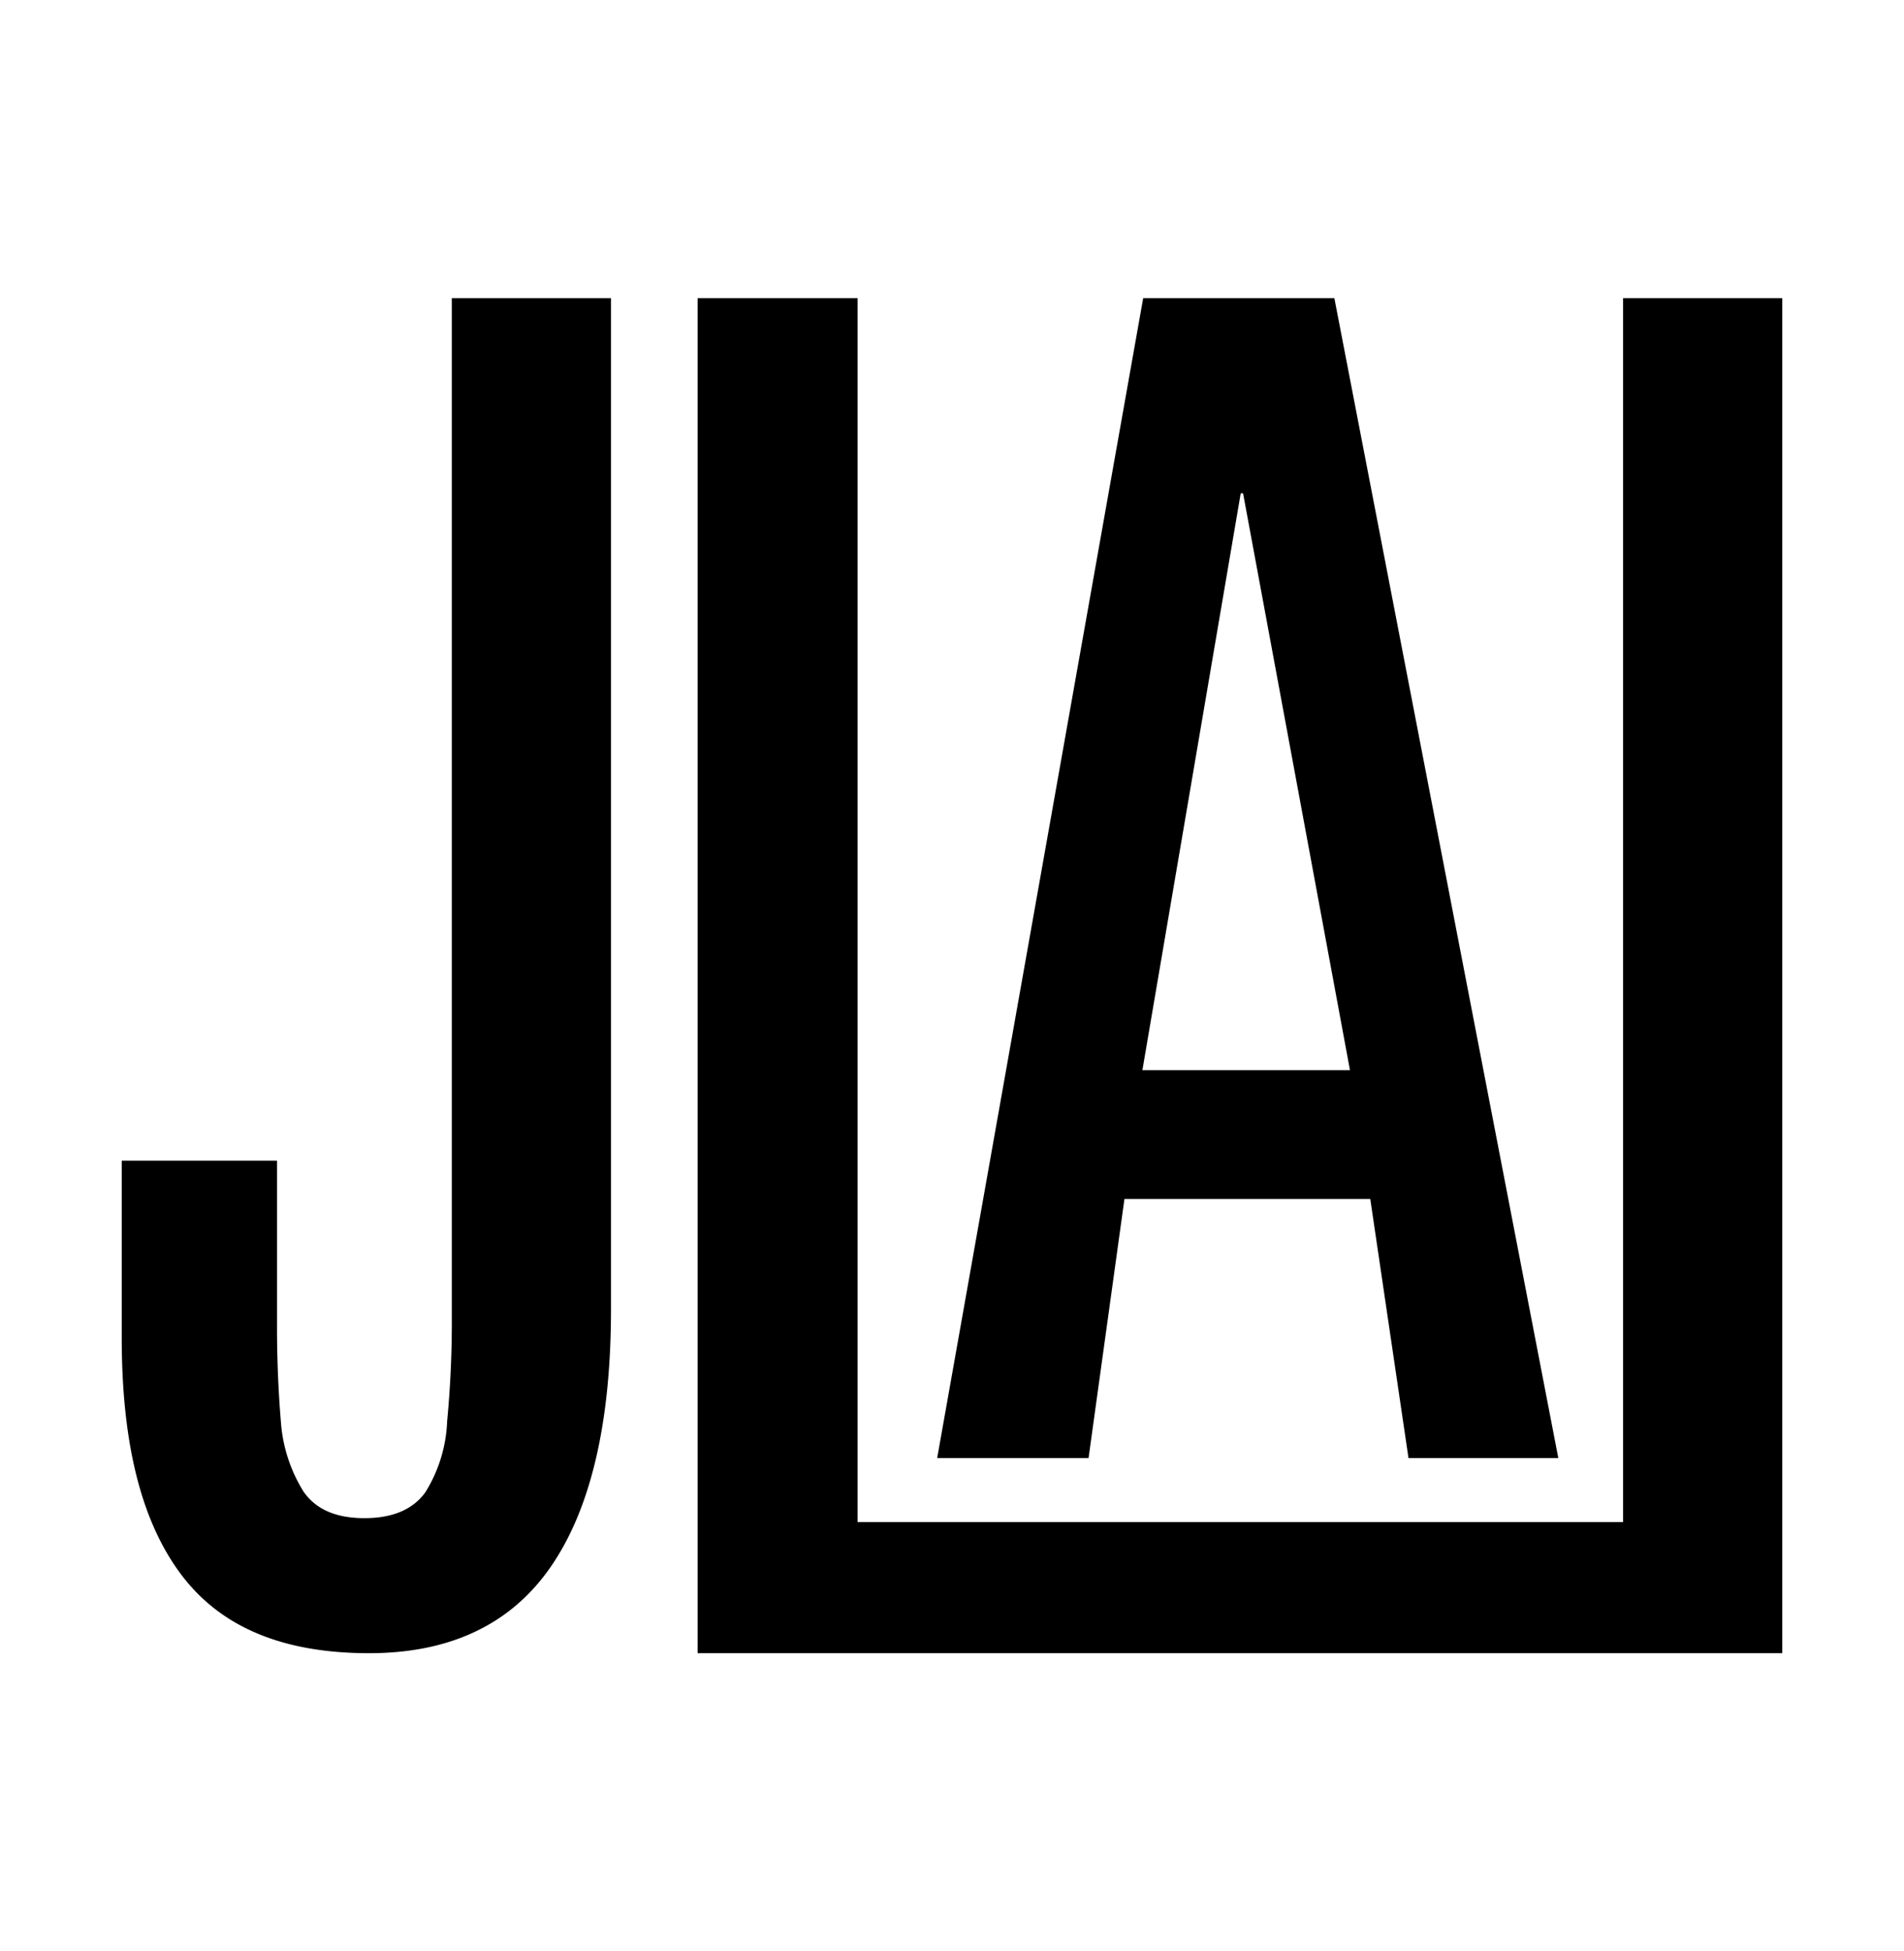 <svg id="be1f4bff-4e08-40de-999f-b5f8693442fa" data-name="Layer 1" xmlns="http://www.w3.org/2000/svg" viewBox="0 0 244 250">
  <g>
    <path d="M47.3,211.8c-11,0-19-3.3-24.1-10.1s-7.6-16.8-7.6-30.3V148.7H35.5v21.4c0,4.4.2,8.5.5,12.1a19.5,19.5,0,0,0,2.9,8.9c1.6,2.3,4.2,3.4,7.8,3.4s6.2-1.1,7.8-3.3a18.5,18.5,0,0,0,2.8-9.1,134.6,134.6,0,0,0,.6-13.6V38.2H78.3V167.7c0,14.6-2.6,25.6-7.7,33S57.7,211.8,47.3,211.8Z"/>
    <polygon points="228.4 38.2 228.4 211.8 89.4 211.8 89.4 38.2 109.9 38.2 109.9 195 208 195 208 38.2 228.4 38.2" fill="v.$secondary"/>
    <path d="M120.1,186.8,146.5,38.2H171l28.7,148.6H180.5l-4.9-33.2H144.1l-4.6,33.2Zm26.3-49.7H173L159.3,63.2H159Z"/>
  </g>
</svg>
